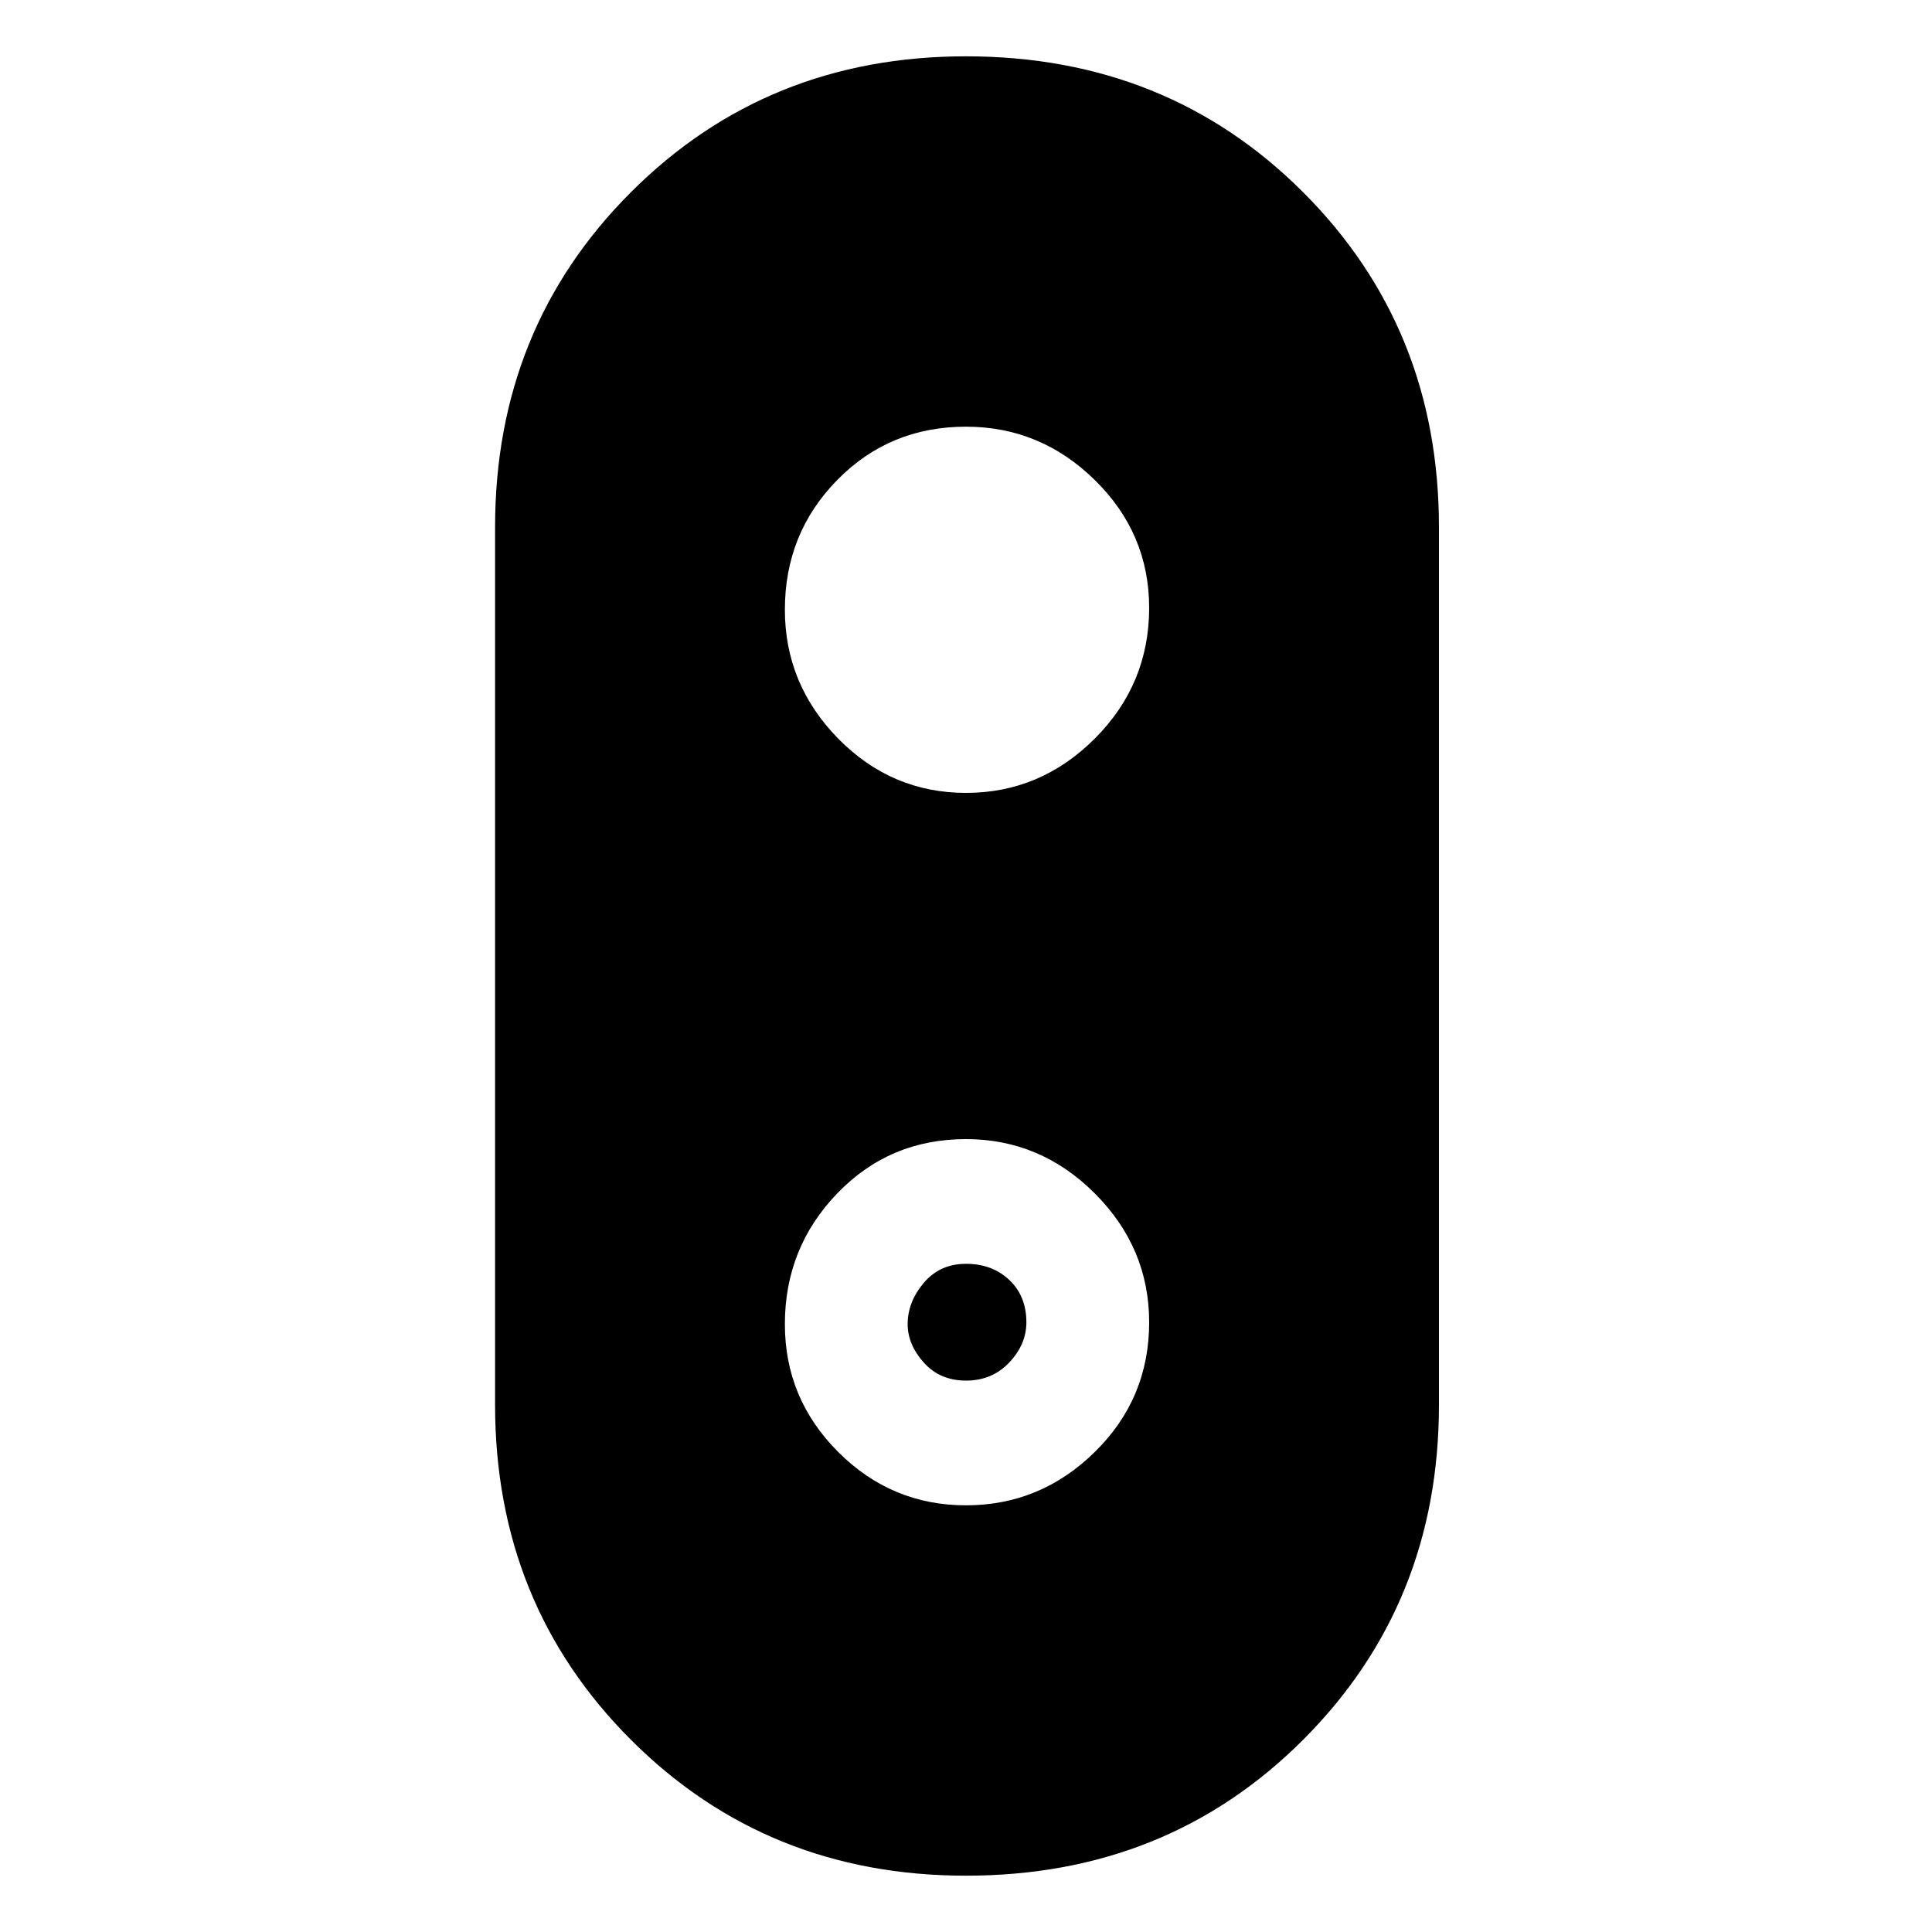 <svg xmlns="http://www.w3.org/2000/svg" height="20" width="20"><path d="M10 19.417q-2.062 0-3.469-1.407-1.406-1.406-1.406-3.468V5.458q0-2.062 1.406-3.468Q7.938.583 10 .583q2.083 0 3.49 1.407 1.406 1.406 1.406 3.468v9.084q0 2.062-1.406 3.468-1.407 1.407-3.49 1.407Zm0-3.834q.771 0 1.333-.552.563-.552.563-1.343 0-.771-.563-1.334-.562-.562-1.333-.562-.792 0-1.333.562-.542.563-.542 1.354 0 .771.552 1.323.552.552 1.323.552Zm0-1.291q-.271 0-.438-.188-.166-.187-.166-.396 0-.229.166-.427.167-.198.438-.198t.448.167q.177.167.177.438 0 .229-.177.416-.177.188-.448.188Zm0-6.084q.771 0 1.333-.562.563-.563.563-1.354 0-.771-.563-1.323-.562-.552-1.333-.552-.792 0-1.333.552-.542.552-.542 1.343 0 .771.552 1.334.552.562 1.323.562Z"/></svg>